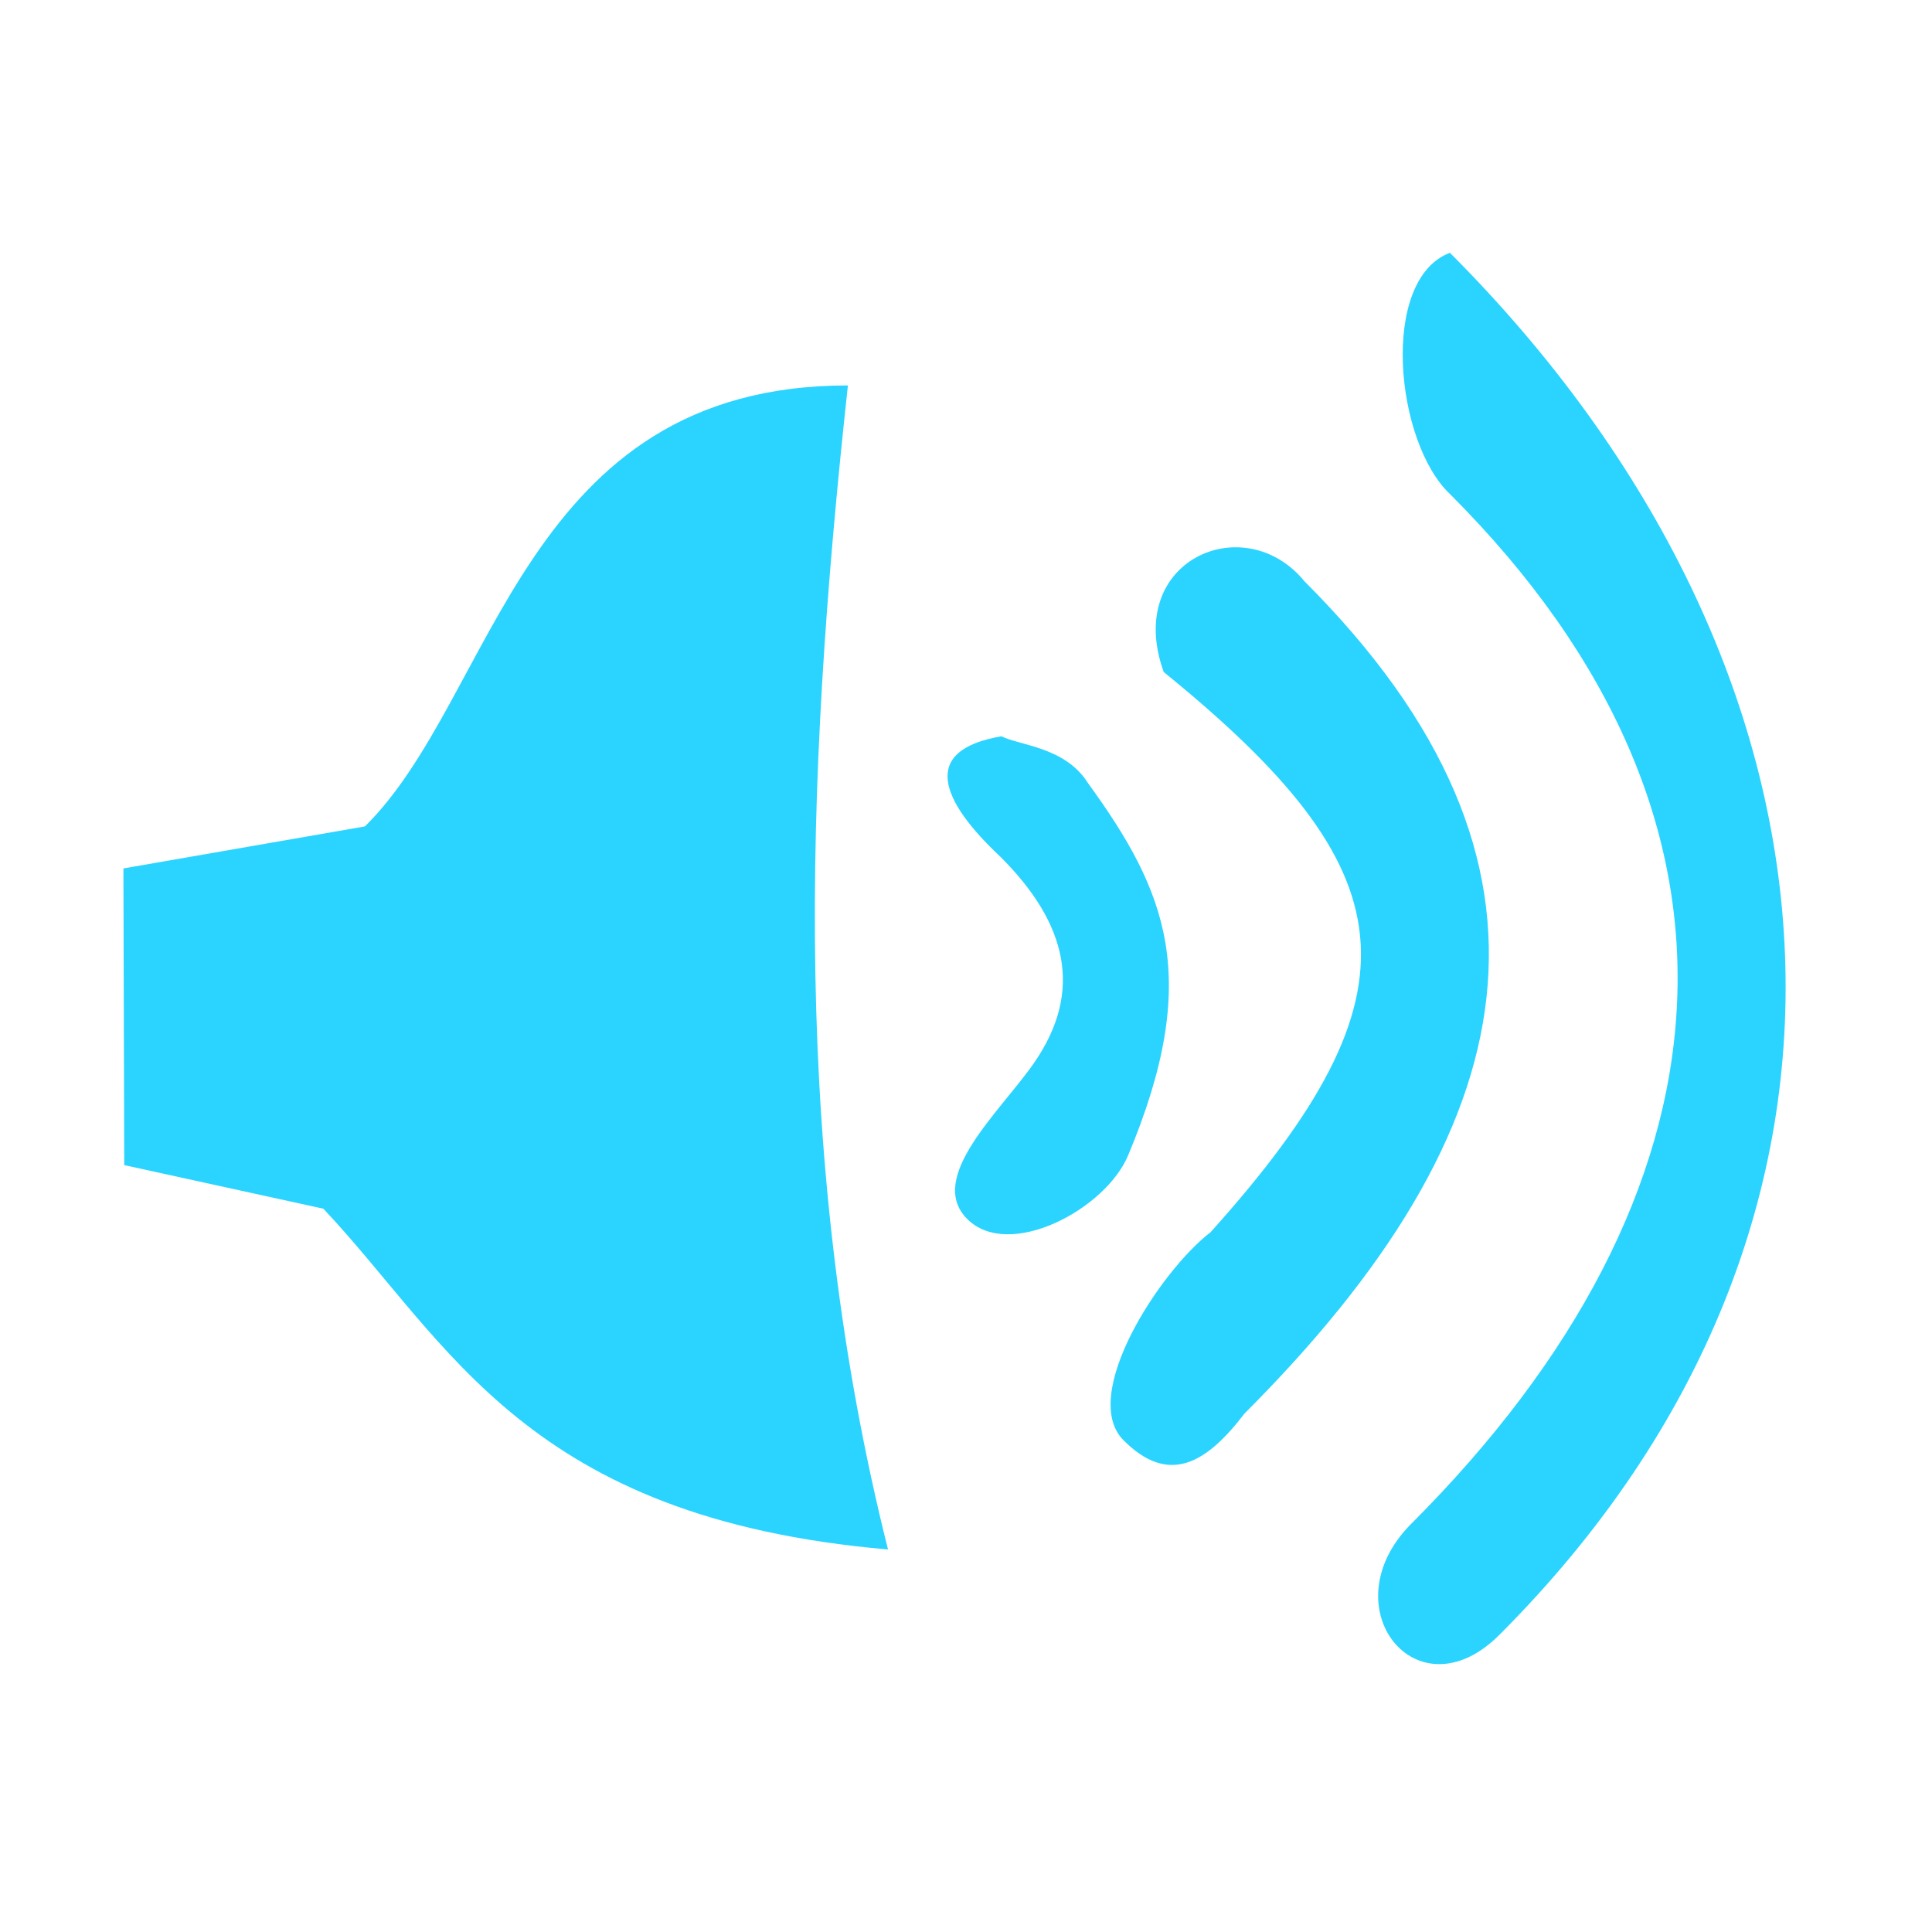 <?xml version="1.0" encoding="UTF-8" standalone="no"?>
<!-- Created with Inkscape (http://www.inkscape.org/) -->

<svg
   xmlns:dc="http://purl.org/dc/elements/1.1/"
   xmlns:cc="http://creativecommons.org/ns#"
   xmlns:rdf="http://www.w3.org/1999/02/22-rdf-syntax-ns#"
   xmlns:svg="http://www.w3.org/2000/svg"
   xmlns="http://www.w3.org/2000/svg"
   xmlns:sodipodi="http://sodipodi.sourceforge.net/DTD/sodipodi-0.dtd"
   xmlns:inkscape="http://www.inkscape.org/namespaces/inkscape"
   id="svg7384"
   version="1.1"
   height="16"
   width="16"
   inkscape:version="0.48.3.1 r9886"
   sodipodi:docname="audio-volume-high-symbolic.svg">
  <sodipodi:namedview
     pagecolor="#c6c6c6"
     bordercolor="#666666"
     borderopacity="1"
     objecttolerance="10"
     gridtolerance="10"
     guidetolerance="10"
     inkscape:pageopacity="0"
     inkscape:pageshadow="2"
     inkscape:window-width="1918"
     inkscape:window-height="1007"
     id="namedview23"
     showgrid="true"
     showguides="true"
     inkscape:guide-bbox="true"
     inkscape:snap-global="true"
     inkscape:zoom="44.911989"
     inkscape:cx="9.9507345"
     inkscape:cy="7.0265229"
     inkscape:window-x="0"
     inkscape:window-y="25"
     inkscape:window-maximized="1"
     inkscape:current-layer="svg7384">
    <inkscape:grid
       type="xygrid"
       id="grid3000"
       empspacing="5"
       visible="true"
       enabled="true"
       snapvisiblegridlinesonly="true" />
    <sodipodi:guide
       orientation="0,1"
       position="10,14"
       id="guide3002" />
    <sodipodi:guide
       orientation="0,1"
       position="15,2"
       id="guide3004" />
    <sodipodi:guide
       orientation="1,0"
       position="1.007,12.081"
       id="guide3006" />
    <sodipodi:guide
       orientation="1,0"
       position="15.005,12.32"
       id="guide3008" />
  </sodipodi:namedview>
  <title
     id="title9167">Gnome Symbolic Icon Theme</title>
  <defs
     id="defs7386">
    <clipPath
       id="clipPath6279-3">
      <rect
         x="26.85"
         y="220.75"
         id="rect6281-9"
         height="6.375"
         width="3.825"
         style="color:#bebebe;fill:#bebebe;fill-opacity:1;fill-rule:nonzero;stroke:none;stroke-width:2;marker:none;visibility:visible;display:inline;overflow:visible" />
    </clipPath>
    <clipPath
       id="clipPath6265-334">
      <rect
         x="26.966"
         y="221.33"
         id="rect6267-61"
         height="5.216"
         width="2.898"
         style="color:#bebebe;fill:#bebebe;fill-opacity:1;fill-rule:nonzero;stroke:none;stroke-width:2;marker:none;visibility:visible;display:inline;overflow:visible" />
    </clipPath>
    <clipPath
       id="clipPath6259-5">
      <rect
         x="26.999"
         y="221.502"
         id="rect6261-61"
         height="4.873"
         width="1.876"
         style="color:#bebebe;fill:#bebebe;fill-opacity:1;stroke:none;stroke-width:2;marker:none;visibility:visible;display:inline;overflow:visible" />
    </clipPath>
    <clipPath
       id="clipPath6259-5-0">
      <rect
         x="26.999"
         y="221.502"
         id="rect6261-61-3"
         height="4.873"
         width="1.876"
         style="color:#bebebe;fill:#bebebe;fill-opacity:1;stroke:none;stroke-width:2;marker:none;visibility:visible;display:inline;overflow:visible" />
    </clipPath>
    <clipPath
       id="clipPath6265-334-1">
      <rect
         x="26.966"
         y="221.33"
         id="rect6267-61-1"
         height="5.216"
         width="2.898"
         style="color:#bebebe;fill:#bebebe;fill-opacity:1;fill-rule:nonzero;stroke:none;stroke-width:2;marker:none;visibility:visible;display:inline;overflow:visible" />
    </clipPath>
    <clipPath
       id="clipPath6279-3-4">
      <rect
         x="26.85"
         y="220.75"
         id="rect6281-9-2"
         height="6.375"
         width="3.825"
         style="color:#bebebe;fill:#bebebe;fill-opacity:1;fill-rule:nonzero;stroke:none;stroke-width:2;marker:none;visibility:visible;display:inline;overflow:visible" />
    </clipPath>
  </defs>
  <g
     transform="translate(-41,-197)"
     id="layer10" />
  <g
     transform="translate(-41,-197)"
     id="layer11" />
  <g
     transform="translate(-41,-197)"
     id="layer12" />
  <g
     transform="translate(-41,-197)"
     id="layer13" />
  <g
     transform="translate(-41,-197)"
     id="layer14" />
  <g
     transform="translate(-41,-197)"
     id="layer15" />
  <path
     style="font-size:medium;font-style:normal;font-variant:normal;font-weight:normal;font-stretch:normal;text-indent:0;text-align:start;text-decoration:none;line-height:normal;letter-spacing:normal;word-spacing:normal;text-transform:none;direction:ltr;block-progression:tb;writing-mode:lr-tb;text-anchor:start;color:#000000;fill:#2ad4ff;fill-opacity:1;stroke:none;stroke-width:0.689;marker:none;visibility:visible;display:inline;overflow:visible;enable-background:accumulate;font-family:Sans;-inkscape-font-specification:Sans"
     id="path3718"
     clip-path="url(#clipPath6279-3-4)"
     d="m 27.892,221.171 c -0.93,0.159 -0.695,0.734 -0.006,1.379 0.758,0.758 0.948,1.531 0.382,2.35 -0.382,0.552 -1.238,1.311 -0.764,1.785 0.475,0.475 1.577,-0.107 1.837,-0.726 0.852,-2.031 0.439,-3.018 -0.458,-4.254 -0.261,-0.414 -0.775,-0.427 -0.99,-0.535 z"
     inkscape:connector-curvature="0"
     transform="matrix(0.725,0,0,0.725,-11.93,-154.251)"
     sodipodi:nodetypes="ccssscc" />
  <path
     style="font-size:medium;font-style:normal;font-variant:normal;font-weight:normal;font-stretch:normal;text-indent:0;text-align:start;text-decoration:none;line-height:normal;letter-spacing:normal;word-spacing:normal;text-transform:none;direction:ltr;block-progression:tb;writing-mode:lr-tb;text-anchor:start;color:#000000;fill:#2ad4ff;fill-opacity:1;stroke:none;stroke-width:0.313;marker:none;visibility:visible;display:inline;overflow:visible;enable-background:accumulate;font-family:Sans;-inkscape-font-specification:Sans"
     id="path3726"
     clip-path="url(#clipPath6265-334-1)"
     d="m 27.566,222.279 c 1.266,1.028 1.37,1.654 0.243,2.907 -0.261,0.2 -0.684,0.847 -0.451,1.08 0.233,0.233 0.427,0.123 0.627,-0.139 1.466,-1.466 1.779,-2.852 0.312,-4.318 -0.312,-0.382 -0.939,-0.11 -0.731,0.47 z"
     inkscape:connector-curvature="0"
     transform="matrix(1.596,0,0,1.596,-34.358,-349.192)"
     sodipodi:nodetypes="ccscccc" />
  <path
     style="font-size:medium;font-style:normal;font-variant:normal;font-weight:normal;font-stretch:normal;text-indent:0;text-align:start;text-decoration:none;line-height:normal;letter-spacing:normal;word-spacing:normal;text-transform:none;direction:ltr;block-progression:tb;writing-mode:lr-tb;text-anchor:start;color:#000000;fill:#2ad4ff;fill-opacity:1;stroke:none;stroke-width:0.203;marker:none;visibility:visible;display:inline;overflow:visible;enable-background:accumulate;font-family:Sans;-inkscape-font-specification:Sans"
     id="path3728"
     clip-path="url(#clipPath6259-5-0)"
     d="m 27.314,221.502 c -0.238,0.089 -0.185,0.637 0,0.811 1.101,1.101 0.972,2.355 -0.13,3.457 -0.278,0.278 0.017,0.652 0.295,0.374 1.388,-1.388 1.222,-3.253 -0.166,-4.642 -0.101,-0.107 0.138,-0.052 0,2e-5 z"
     inkscape:connector-curvature="0"
     transform="matrix(2.466,0,0,2.466,-55.347,-544.131)"
     sodipodi:nodetypes="ccccccc" />
  <path
     style="color:#bebebe;fill:#2ad4ff;fill-opacity:1;fill-rule:nonzero;stroke:none;stroke-width:0.5;marker:none;visibility:visible;display:inline;overflow:visible"
     id="path5491"
     d="m 1.022,7.192 2,-0.348 c 1.09,-1.074 1.307,-3.652 4,-3.652 -0.364,3.344 -0.465,6.462 0.332,9.64 -3,-0.259 -3.631,-1.713 -4.676,-2.822 L 1.029,9.649 z"
     inkscape:connector-curvature="0"
     sodipodi:nodetypes="ccccccc" />
</svg>
